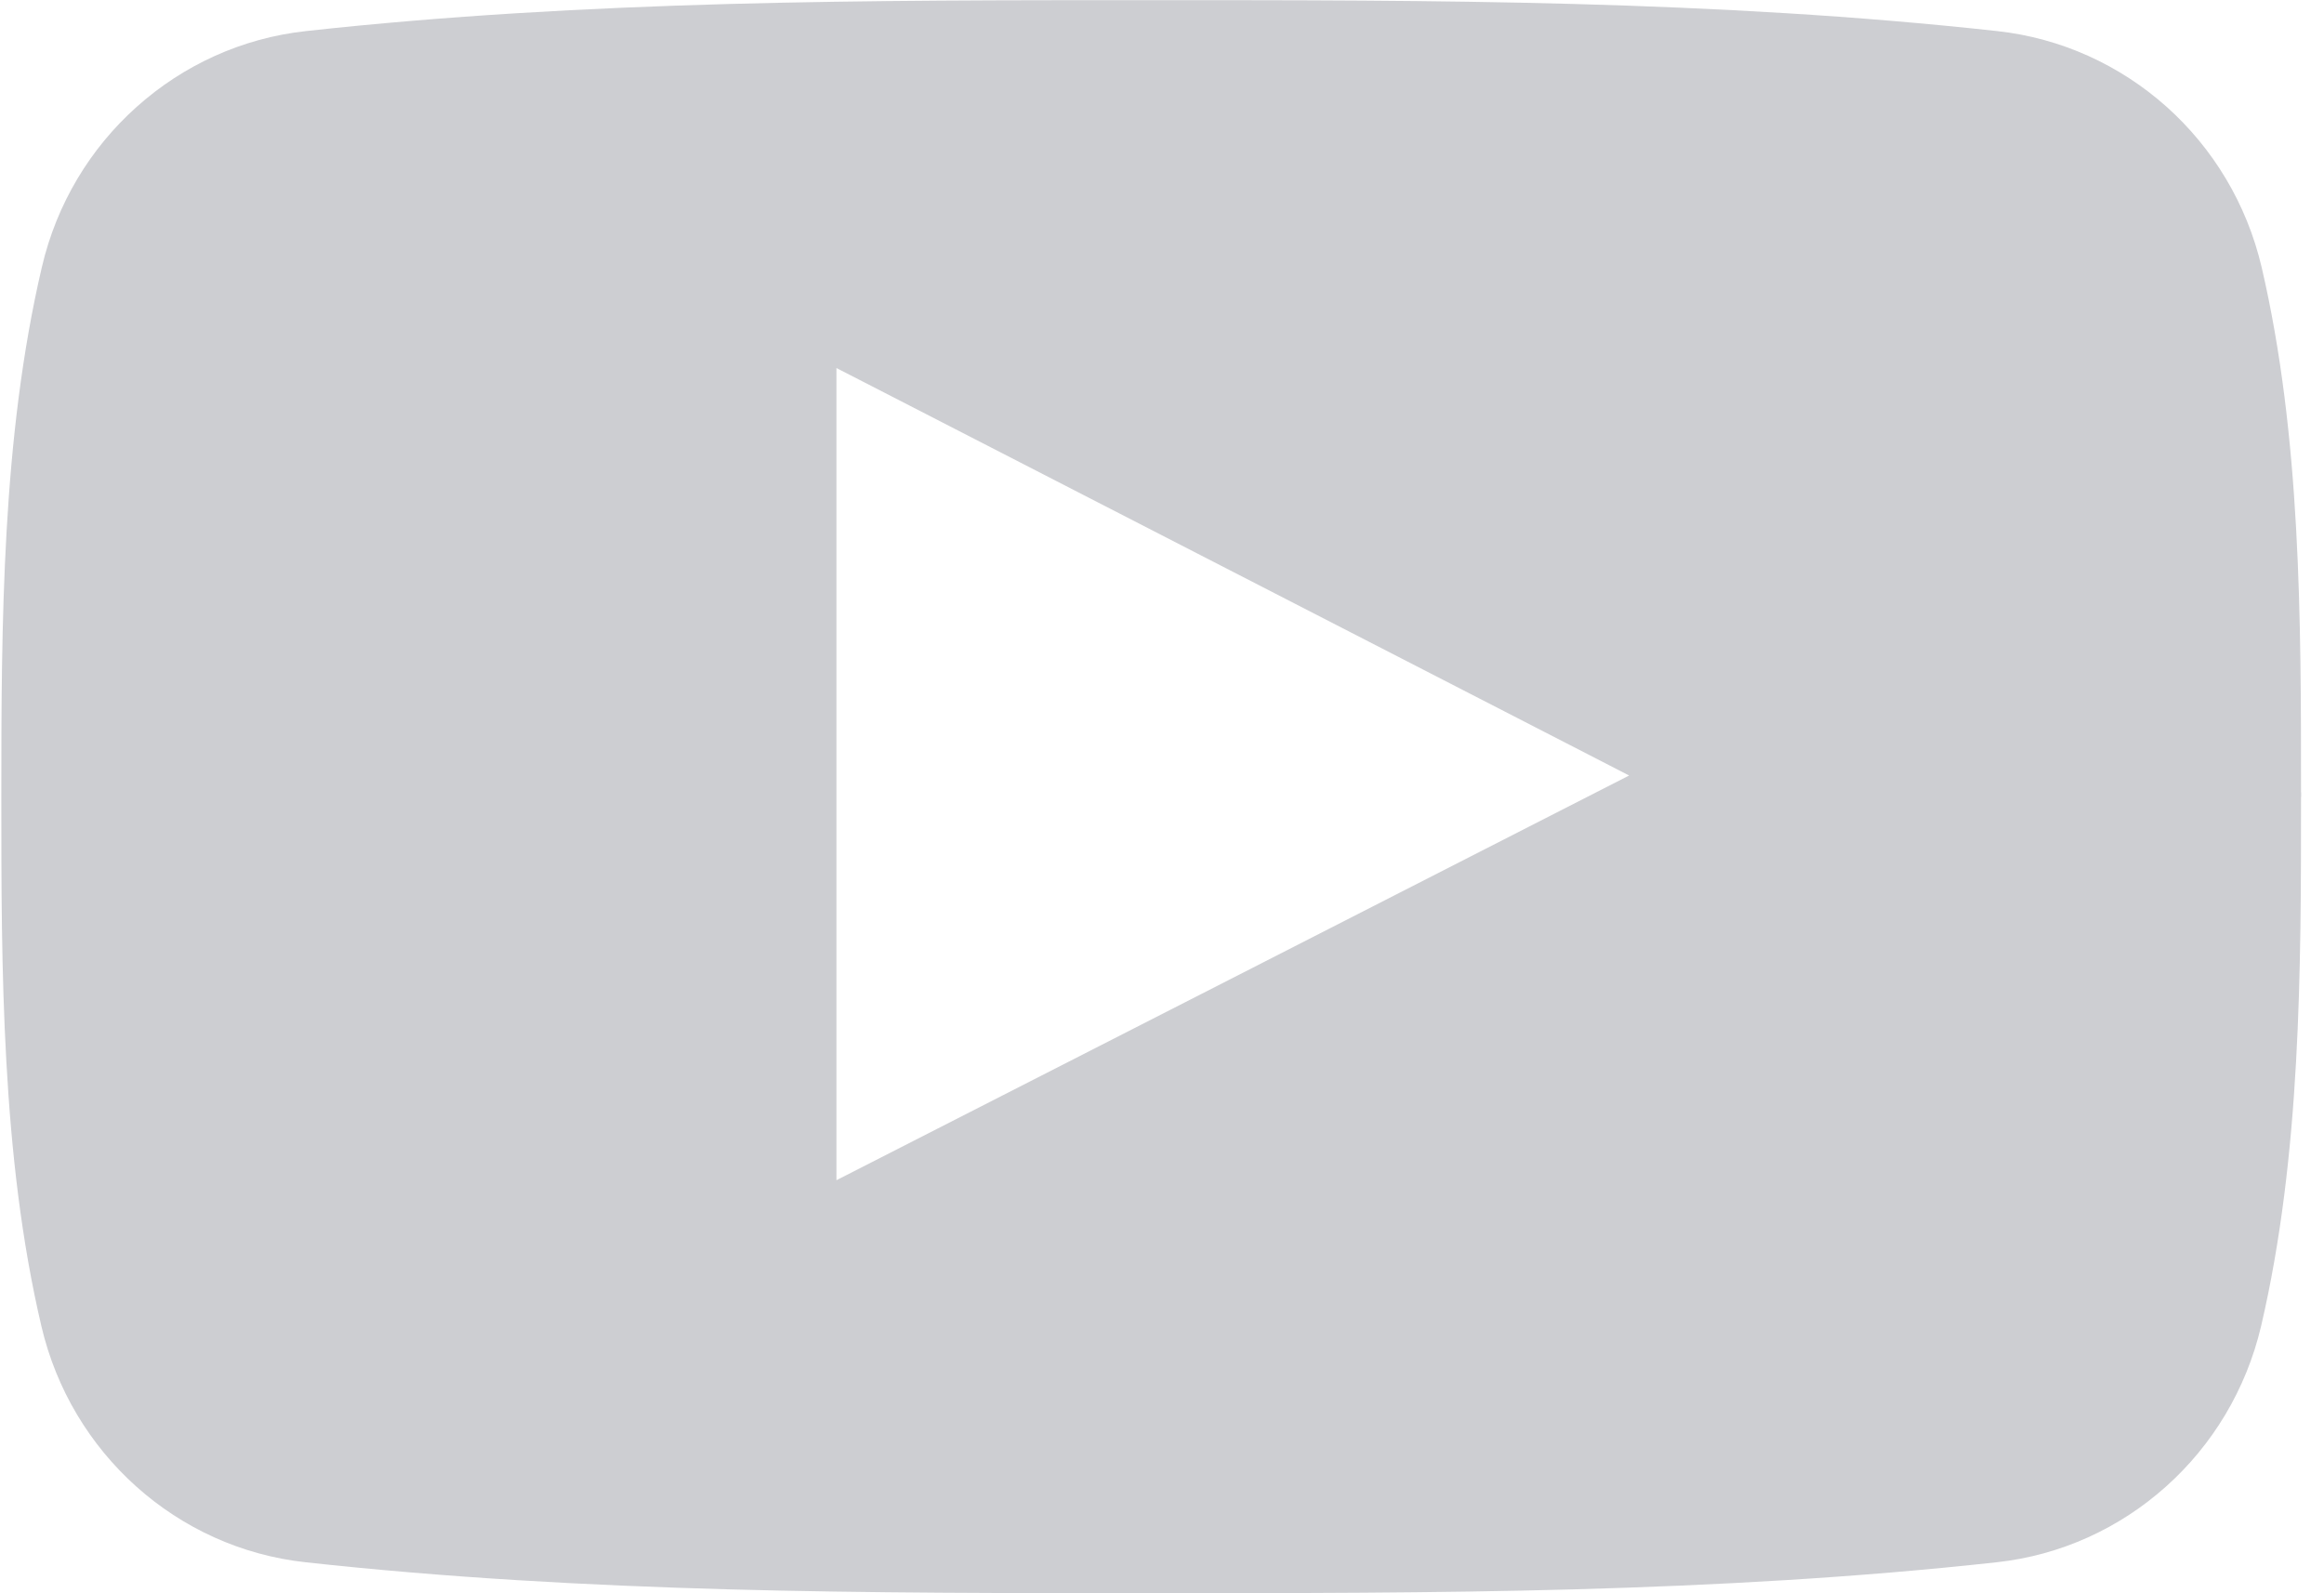<svg width="35" height="24" viewBox="0 0 35 24" version="1.1" xmlns="http://www.w3.org/2000/svg" xmlns:xlink="http://www.w3.org/1999/xlink">
<title>Shape</title>
<desc>Created using Figma</desc>
<g id="Canvas" transform="translate(-1512 763)">
<g id="Shape">
<use xlink:href="#path0_fill" transform="translate(1512.02 -762.997)" fill="#CDCED2"/>
</g>
</g>
<defs>
<path id="path0_fill" fill-rule="evenodd" d="M 32.61 1.606C 31.91 0.981 31.024 0.57 30.055 0.465C 27.95 0.233 25.824 0.116 23.692 0.057C 21.574 -0.001 19.447 -0.001 17.324 0C 15.201 -0.001 13.074 -0.001 10.955 0.057C 8.823 0.116 6.697 0.233 4.59 0.465C 3.622 0.57 2.737 0.981 2.038 1.607C 1.343 2.228 0.833 3.063 0.61 4.023C 0.309 5.31 0.156 6.652 0.079 8.003C 0.002 9.36 0 10.699 0 11.999C 0 13.297 2.7199e-05 14.635 0.076 15.992C 0.151 17.343 0.301 18.685 0.603 19.972C 0.827 20.932 1.338 21.767 2.032 22.389C 2.731 23.015 3.615 23.425 4.583 23.53C 6.69 23.762 8.816 23.879 10.948 23.938C 13.067 23.996 15.194 23.996 17.317 23.995C 19.441 23.996 21.568 23.996 23.686 23.938C 25.818 23.879 27.943 23.762 30.05 23.53C 31.018 23.425 31.902 23.015 32.601 22.389C 33.296 21.768 33.807 20.932 34.033 19.972C 34.333 18.685 34.484 17.343 34.559 15.992C 34.634 14.661 34.634 13.31 34.634 11.999L 34.636 11.999L 34.636 11.933L 34.634 11.933C 34.634 9.328 34.634 6.569 34.041 4.023C 33.816 3.063 33.305 2.228 32.61 1.606L 32.61 1.606ZM 12.577 17.179L 12.577 6.138L 12.577 5.541L 13.115 5.817C 14.745 6.656 16.371 7.492 17.999 8.328C 19.956 9.334 21.916 10.342 23.89 11.357L 24.515 11.679L 23.888 11.999L 18.501 14.751C 16.708 15.667 14.914 16.582 13.114 17.501L 12.577 17.775L 12.577 17.179L 12.577 17.179Z"/>
</defs>
</svg>
